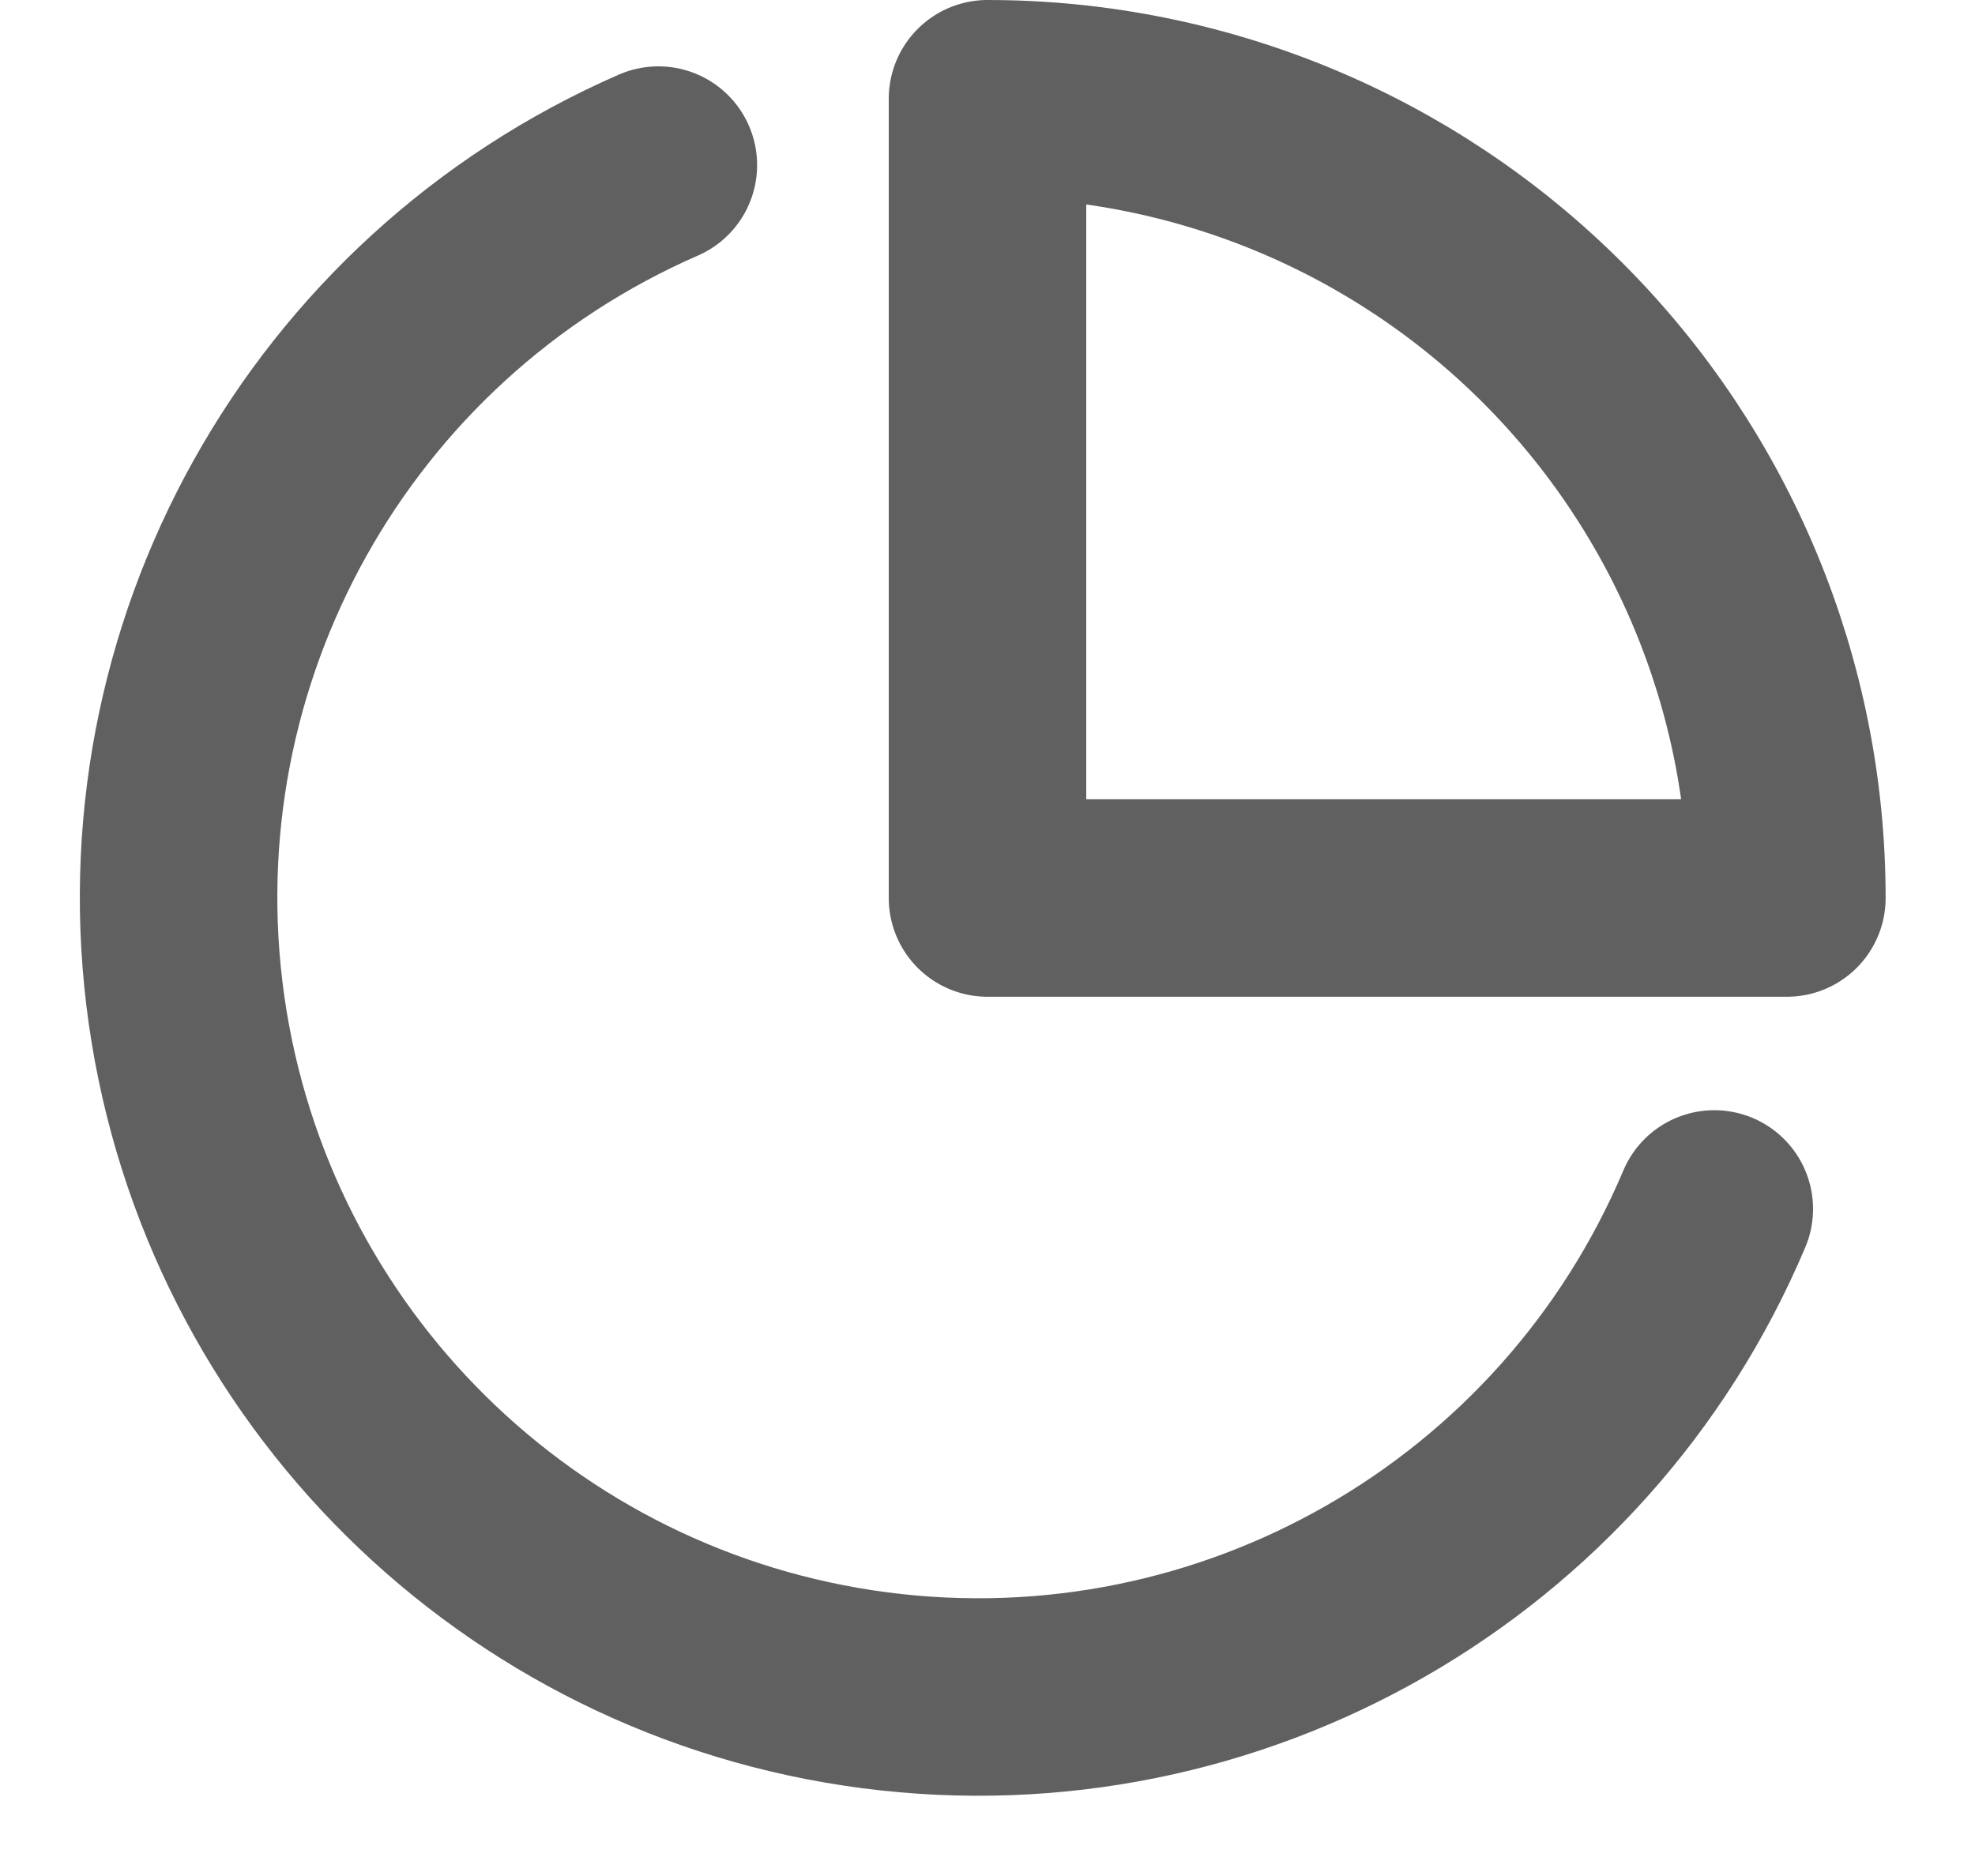 <svg width="20" height="19" viewBox="0 0 20 19" fill="none" xmlns="http://www.w3.org/2000/svg">
<path d="M17.36 12.244C15.944 15.595 12.466 17.589 8.859 17.119C5.251 16.649 2.401 13.83 1.889 10.229C1.378 6.627 3.333 3.127 6.667 1.672" stroke="#606060" stroke-width="2" stroke-linecap="round" stroke-linejoin="round"/>
<path fill-rule="evenodd" clip-rule="evenodd" d="M18.095 9.095C18.095 6.948 17.242 4.889 15.724 3.371C14.206 1.853 12.147 1 10 1V9.095H18.095Z" stroke="#606060" stroke-width="2" stroke-linecap="round" stroke-linejoin="round"/>
</svg>
